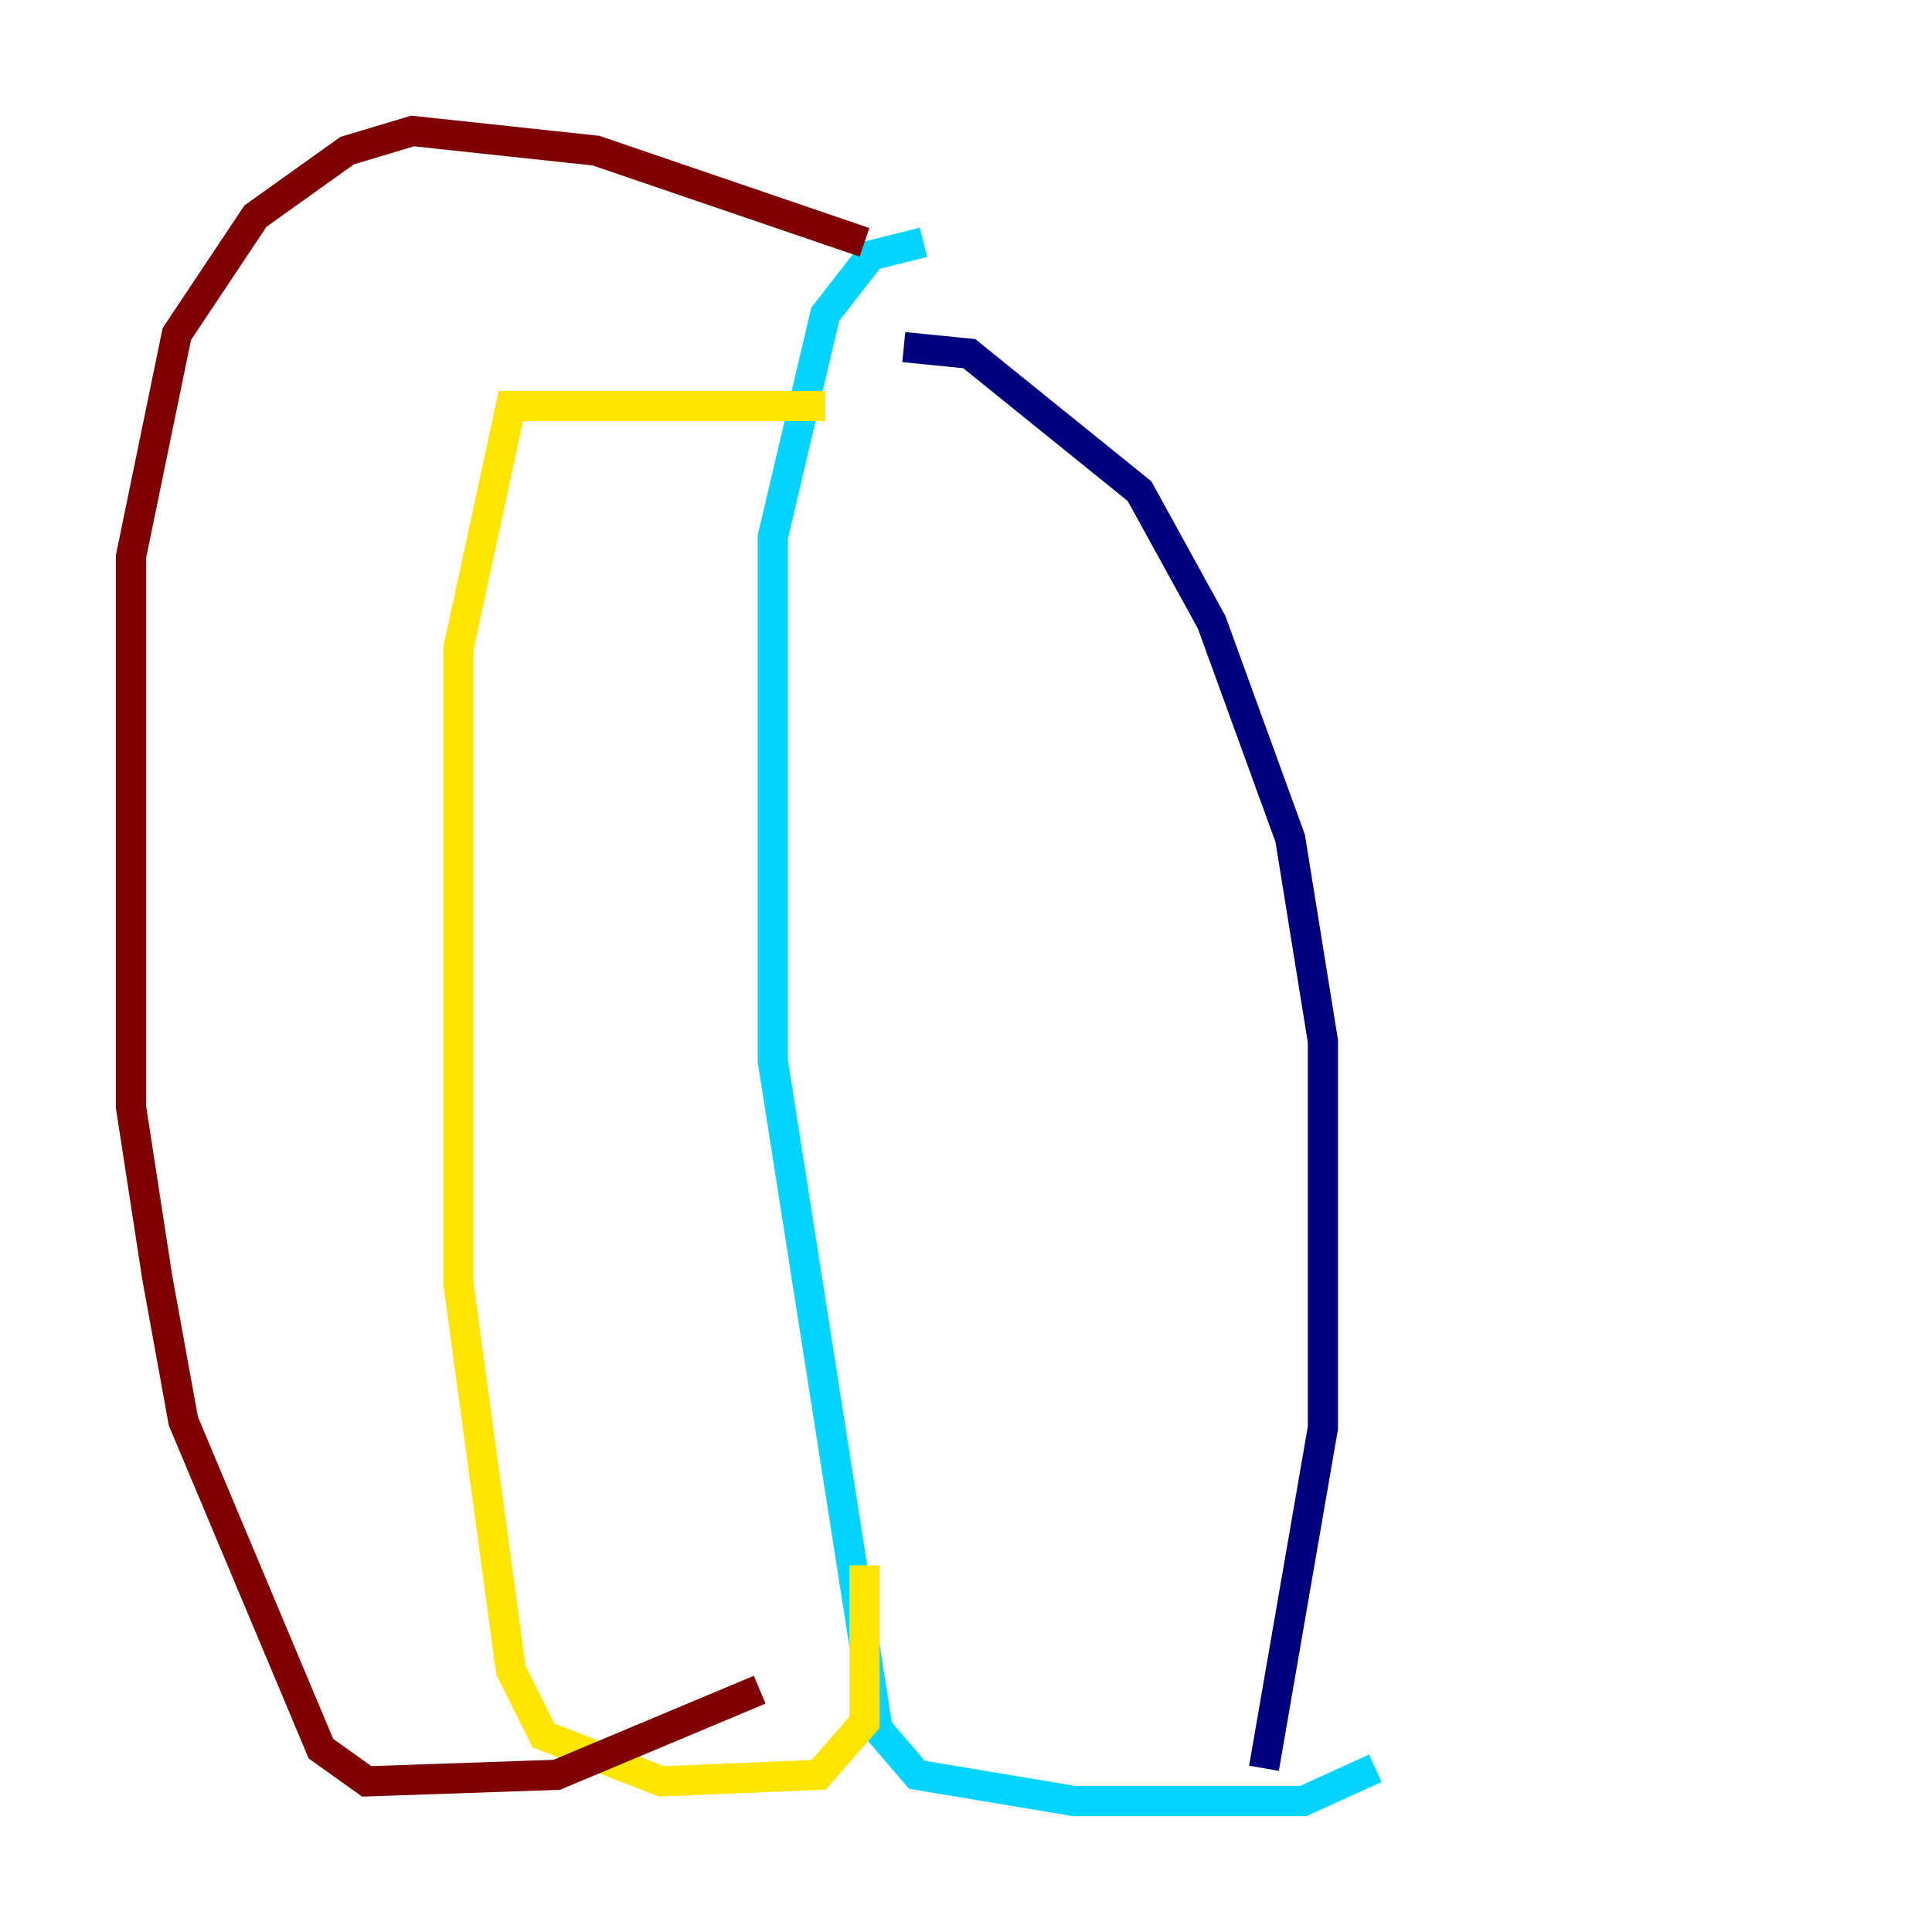 <?xml version="1.0" encoding="utf-8" ?>
<svg baseProfile="tiny" height="128" version="1.2" viewBox="0,0,128,128" width="128" xmlns="http://www.w3.org/2000/svg" xmlns:ev="http://www.w3.org/2001/xml-events" xmlns:xlink="http://www.w3.org/1999/xlink"><defs /><polyline fill="none" points="59.878,22.997 64.217,23.43 75.498,32.542 80.271,41.22 85.478,55.539 87.647,68.99 87.647,94.59 83.742,117.153" stroke="#00007f" stroke-width="2" /><polyline fill="none" points="61.18,16.054 57.709,16.922 54.671,20.827 51.2,35.58 51.2,70.291 58.142,114.549 60.746,117.586 71.159,119.322 86.346,119.322 91.119,117.153" stroke="#00d4ff" stroke-width="2" /><polyline fill="none" points="54.671,26.902 33.844,26.902 30.373,42.956 30.373,85.044 33.844,110.644 36.014,114.983 43.824,118.02 54.237,117.586 57.275,114.115 57.275,103.702" stroke="#ffe500" stroke-width="2" /><polyline fill="none" points="57.275,16.054 39.485,9.98 27.336,8.678 22.997,9.98 16.922,14.319 11.715,22.129 8.678,36.881 8.678,73.329 10.414,84.61 12.149,94.156 21.261,115.851 24.298,118.02 36.881,117.586 50.332,111.946" stroke="#7f0000" stroke-width="2" /></svg>